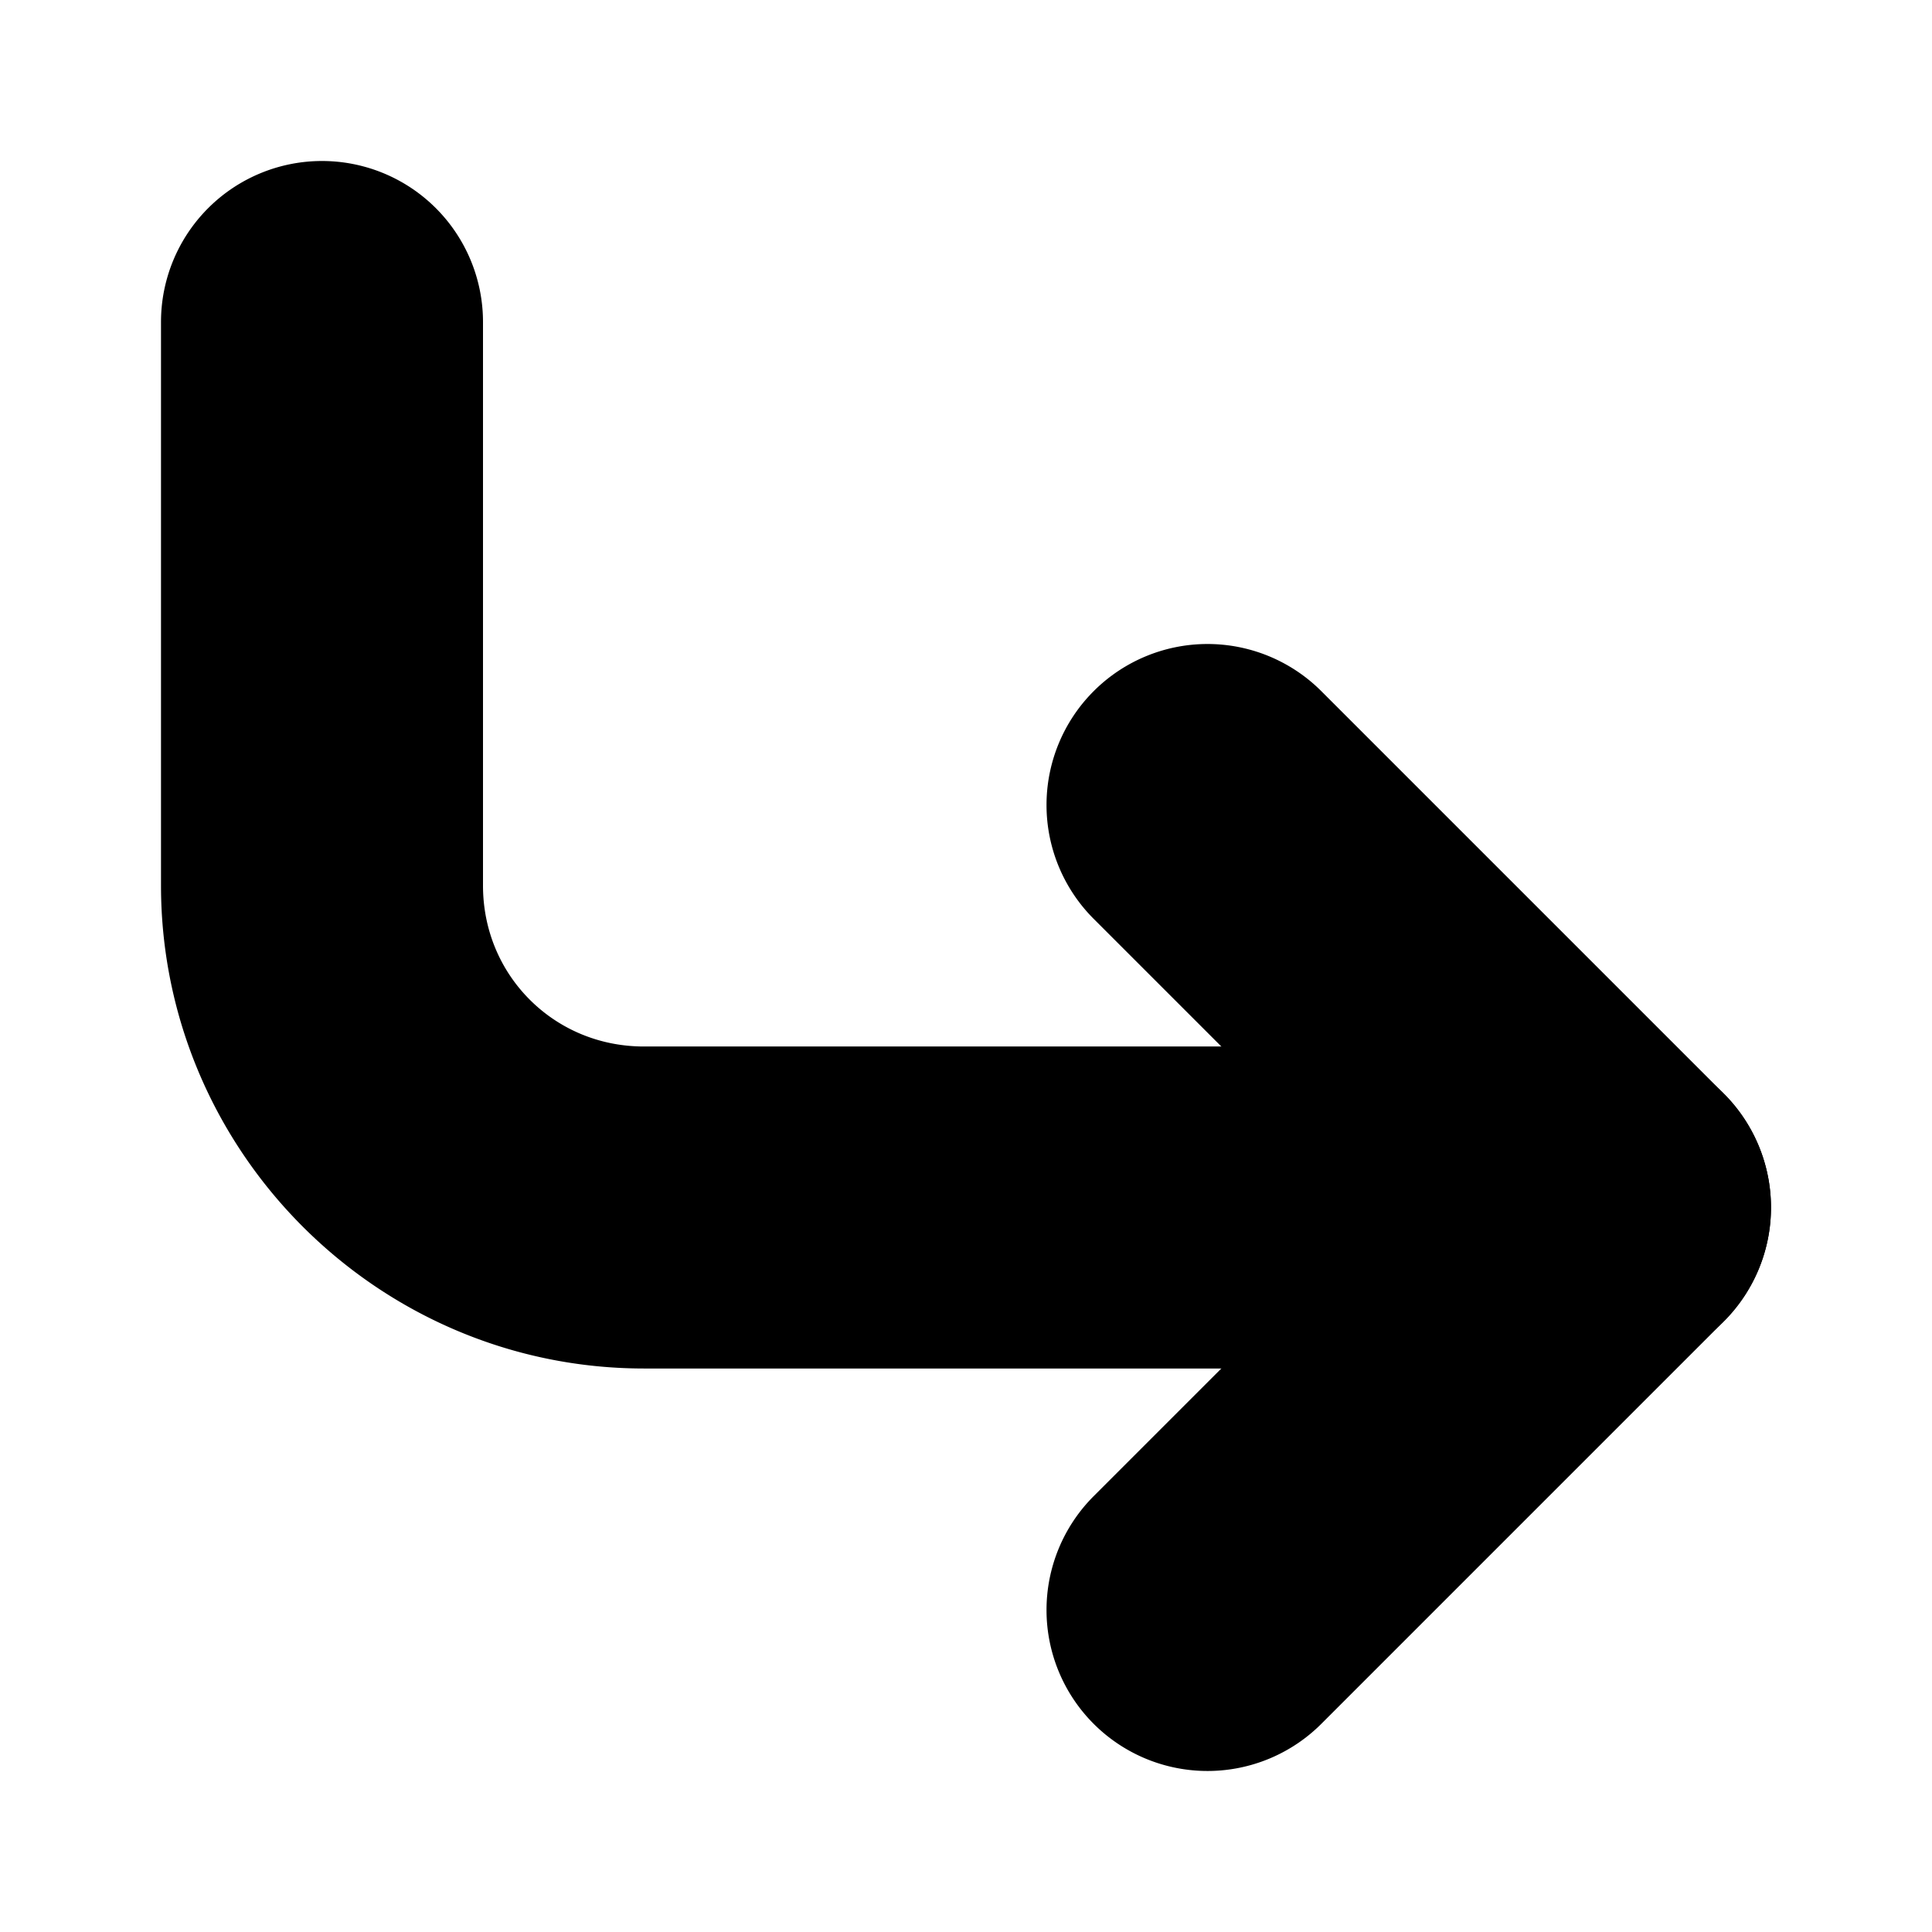 <?xml version="1.0" encoding="UTF-8" standalone="no"?>
<svg
   width="24"
   height="24"
   viewBox="0 0 24 24"
   fill="none"
   stroke="currentColor"
   stroke-width="2"
   stroke-linecap="round"
   stroke-linejoin="round"
   version="1.1"
   id="svg6"
   xmlns="http://www.w3.org/2000/svg"
   xmlns:svg="http://www.w3.org/2000/svg">
  <defs
     id="defs10" />
  <path
     style="color:#000000;fill:#000000;-inkscape-stroke:none"
     d="m 15,9 a 1,1 0 0 0 -0.707,0.293 1,1 0 0 0 0,1.414 L 18.586,15 14.293,19.293 a 1,1 0 0 0 0,1.414 1,1 0 0 0 1.414,0 l 5,-5 a 1,1 0 0 0 0,-1.414 l -5,-5 A 1,1 0 0 0 15,9 Z"
     id="polyline2" />
  <path
     style="color:#000000;fill:#000000;-inkscape-stroke:none"
     d="M 4,3 A 1,1 0 0 0 3,4 v 7 c 0,2.75 2.25,5 5,5 h 12 a 1,1 0 0 0 1,-1 1,1 0 0 0 -1,-1 H 8 C 6.331,14 5,12.669 5,11 V 4 A 1,1 0 0 0 4,3 Z"
     id="path4" />
</svg>
